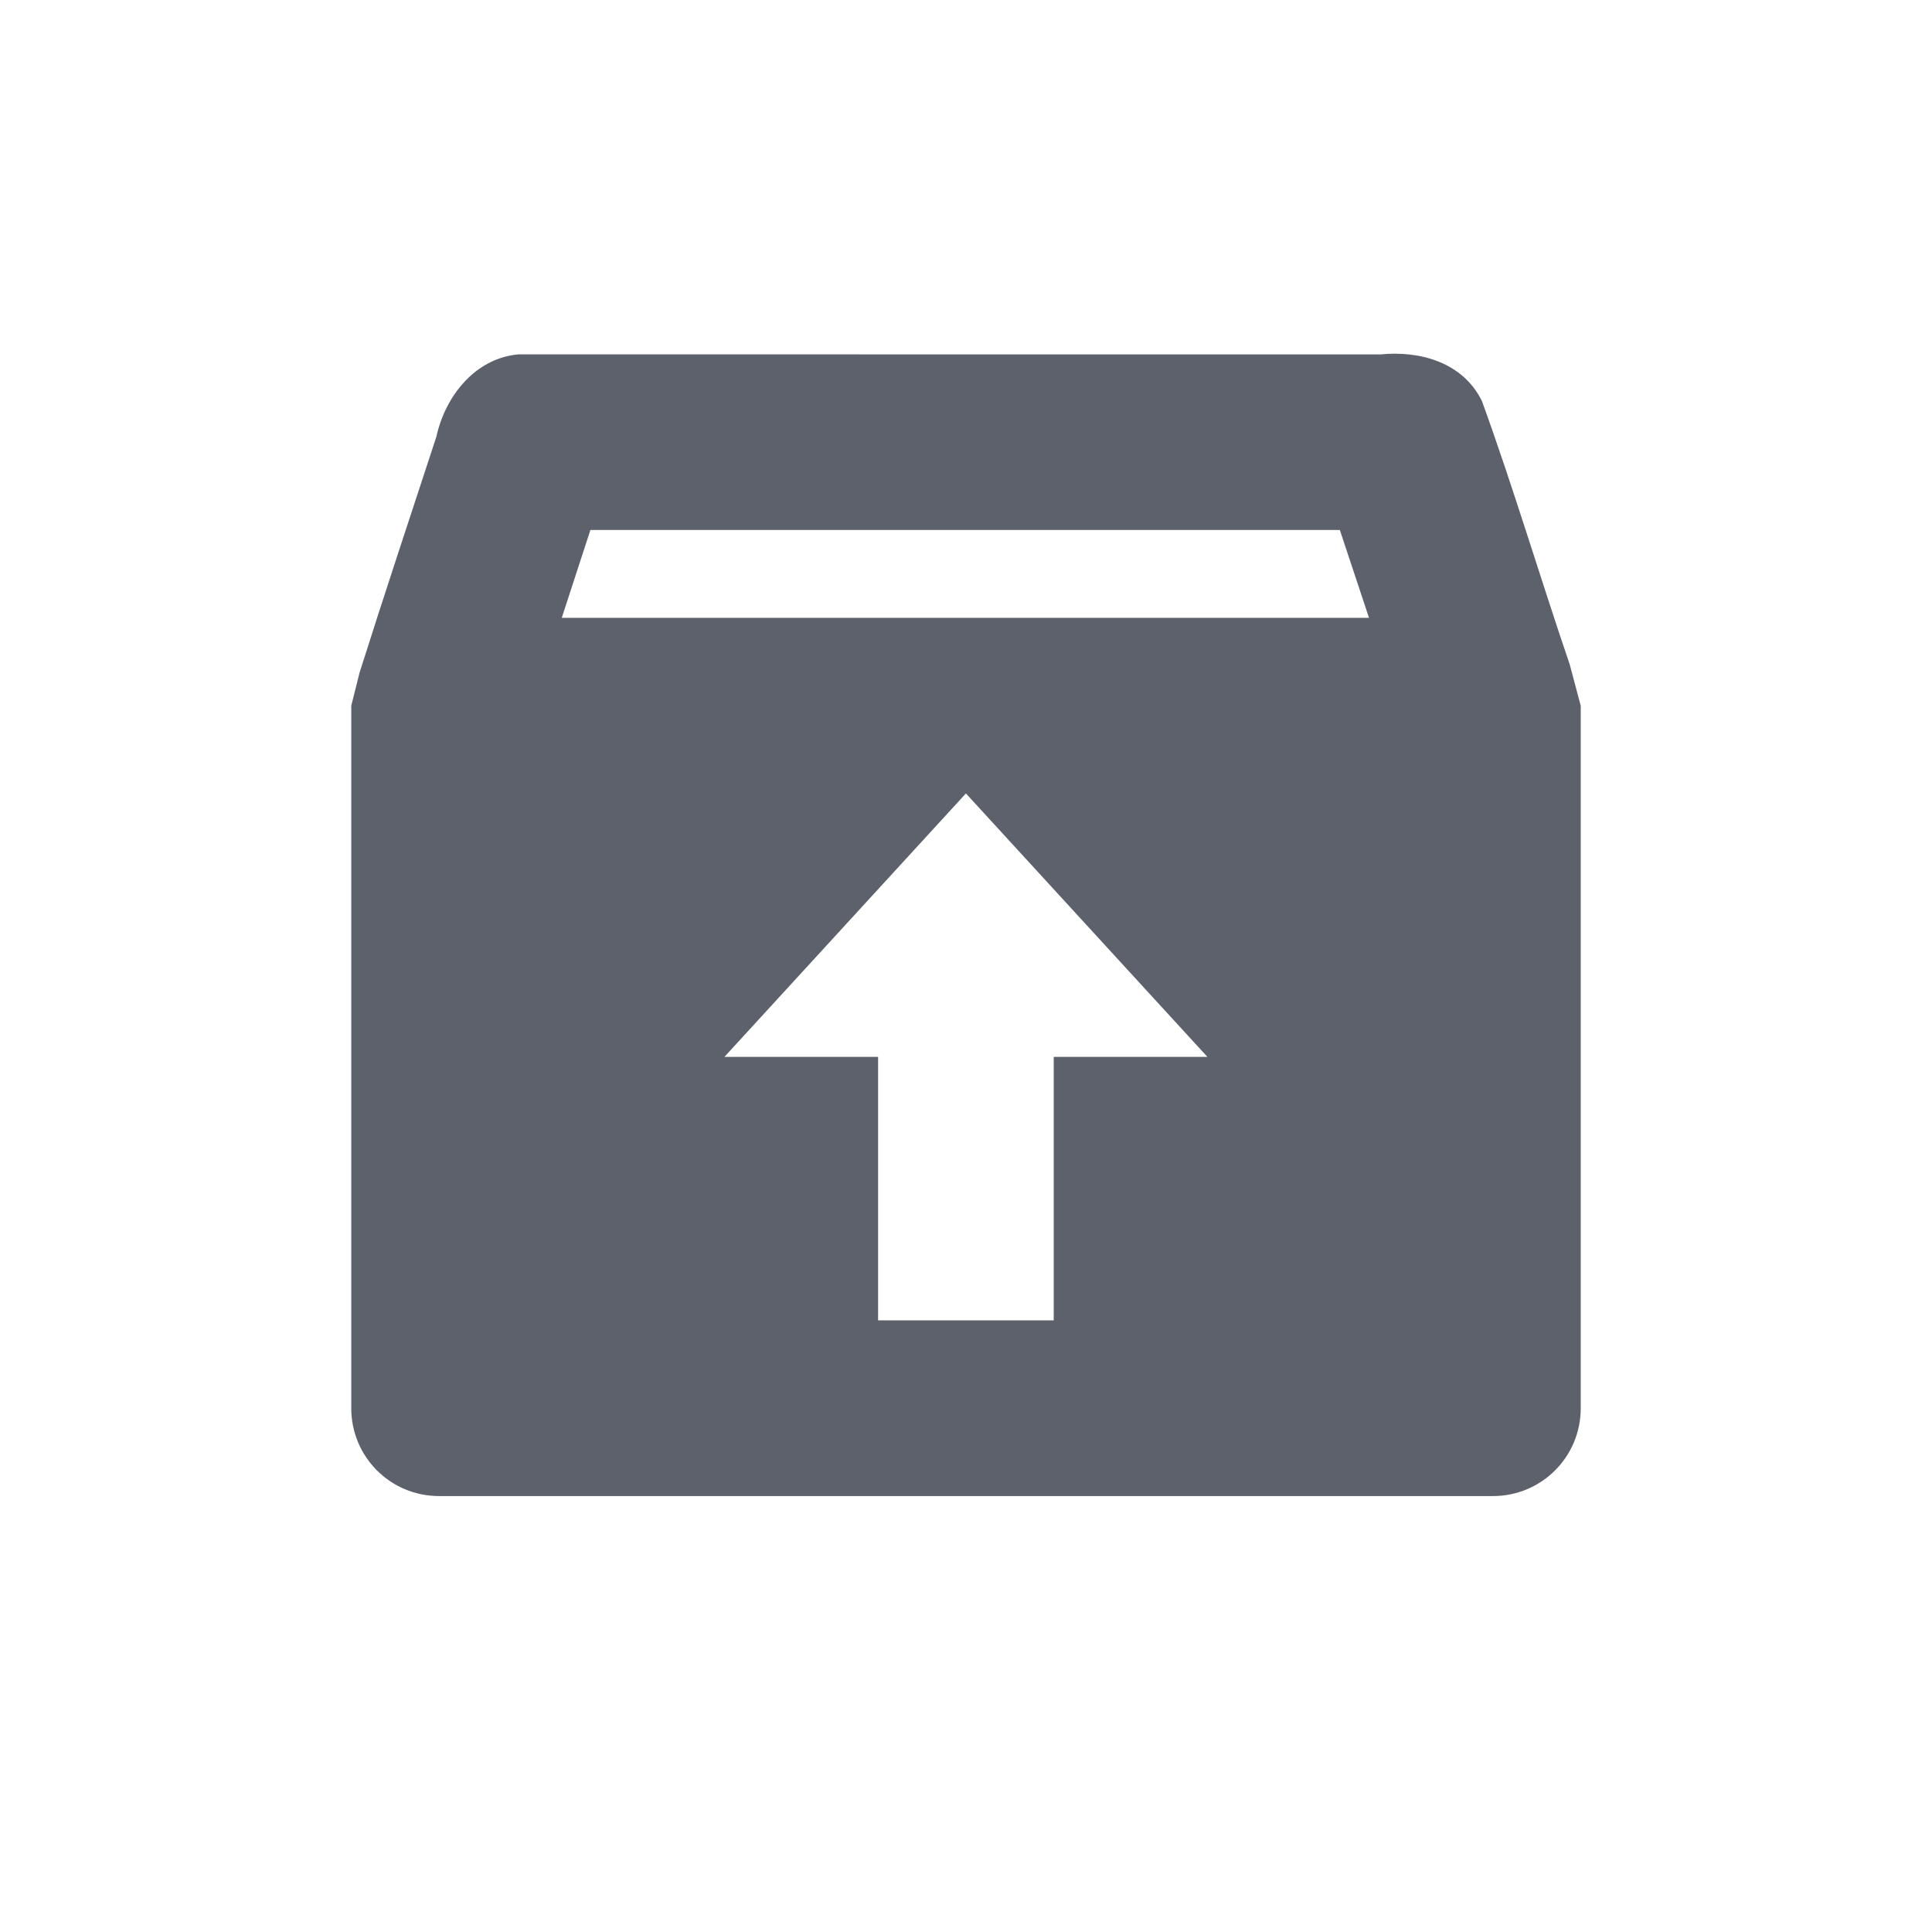 <svg height="22" viewBox="0 0 22 22" width="22" xmlns="http://www.w3.org/2000/svg"><path d="m2.906 1.035c-.498.043-.837.48-.937.938-.292.891-.592 1.793-.875 2.688l-.094.375v8c0 .554.446 1 1 1h12c .554 0 1-.446 1-1v-8l-.125-.469c-.338-.99-.643-2.018-1-3-.214-.438-.702-.577-1.156-.531zm.818 2h8.533c.108.323.222.668.332 1h-9.192c.109-.334.216-.664.326-1zm4.275 3 2.75 3h-1.75v3h-2v-3h-1.75z" fill="#5c616c" transform="translate(3 3)"/></svg>